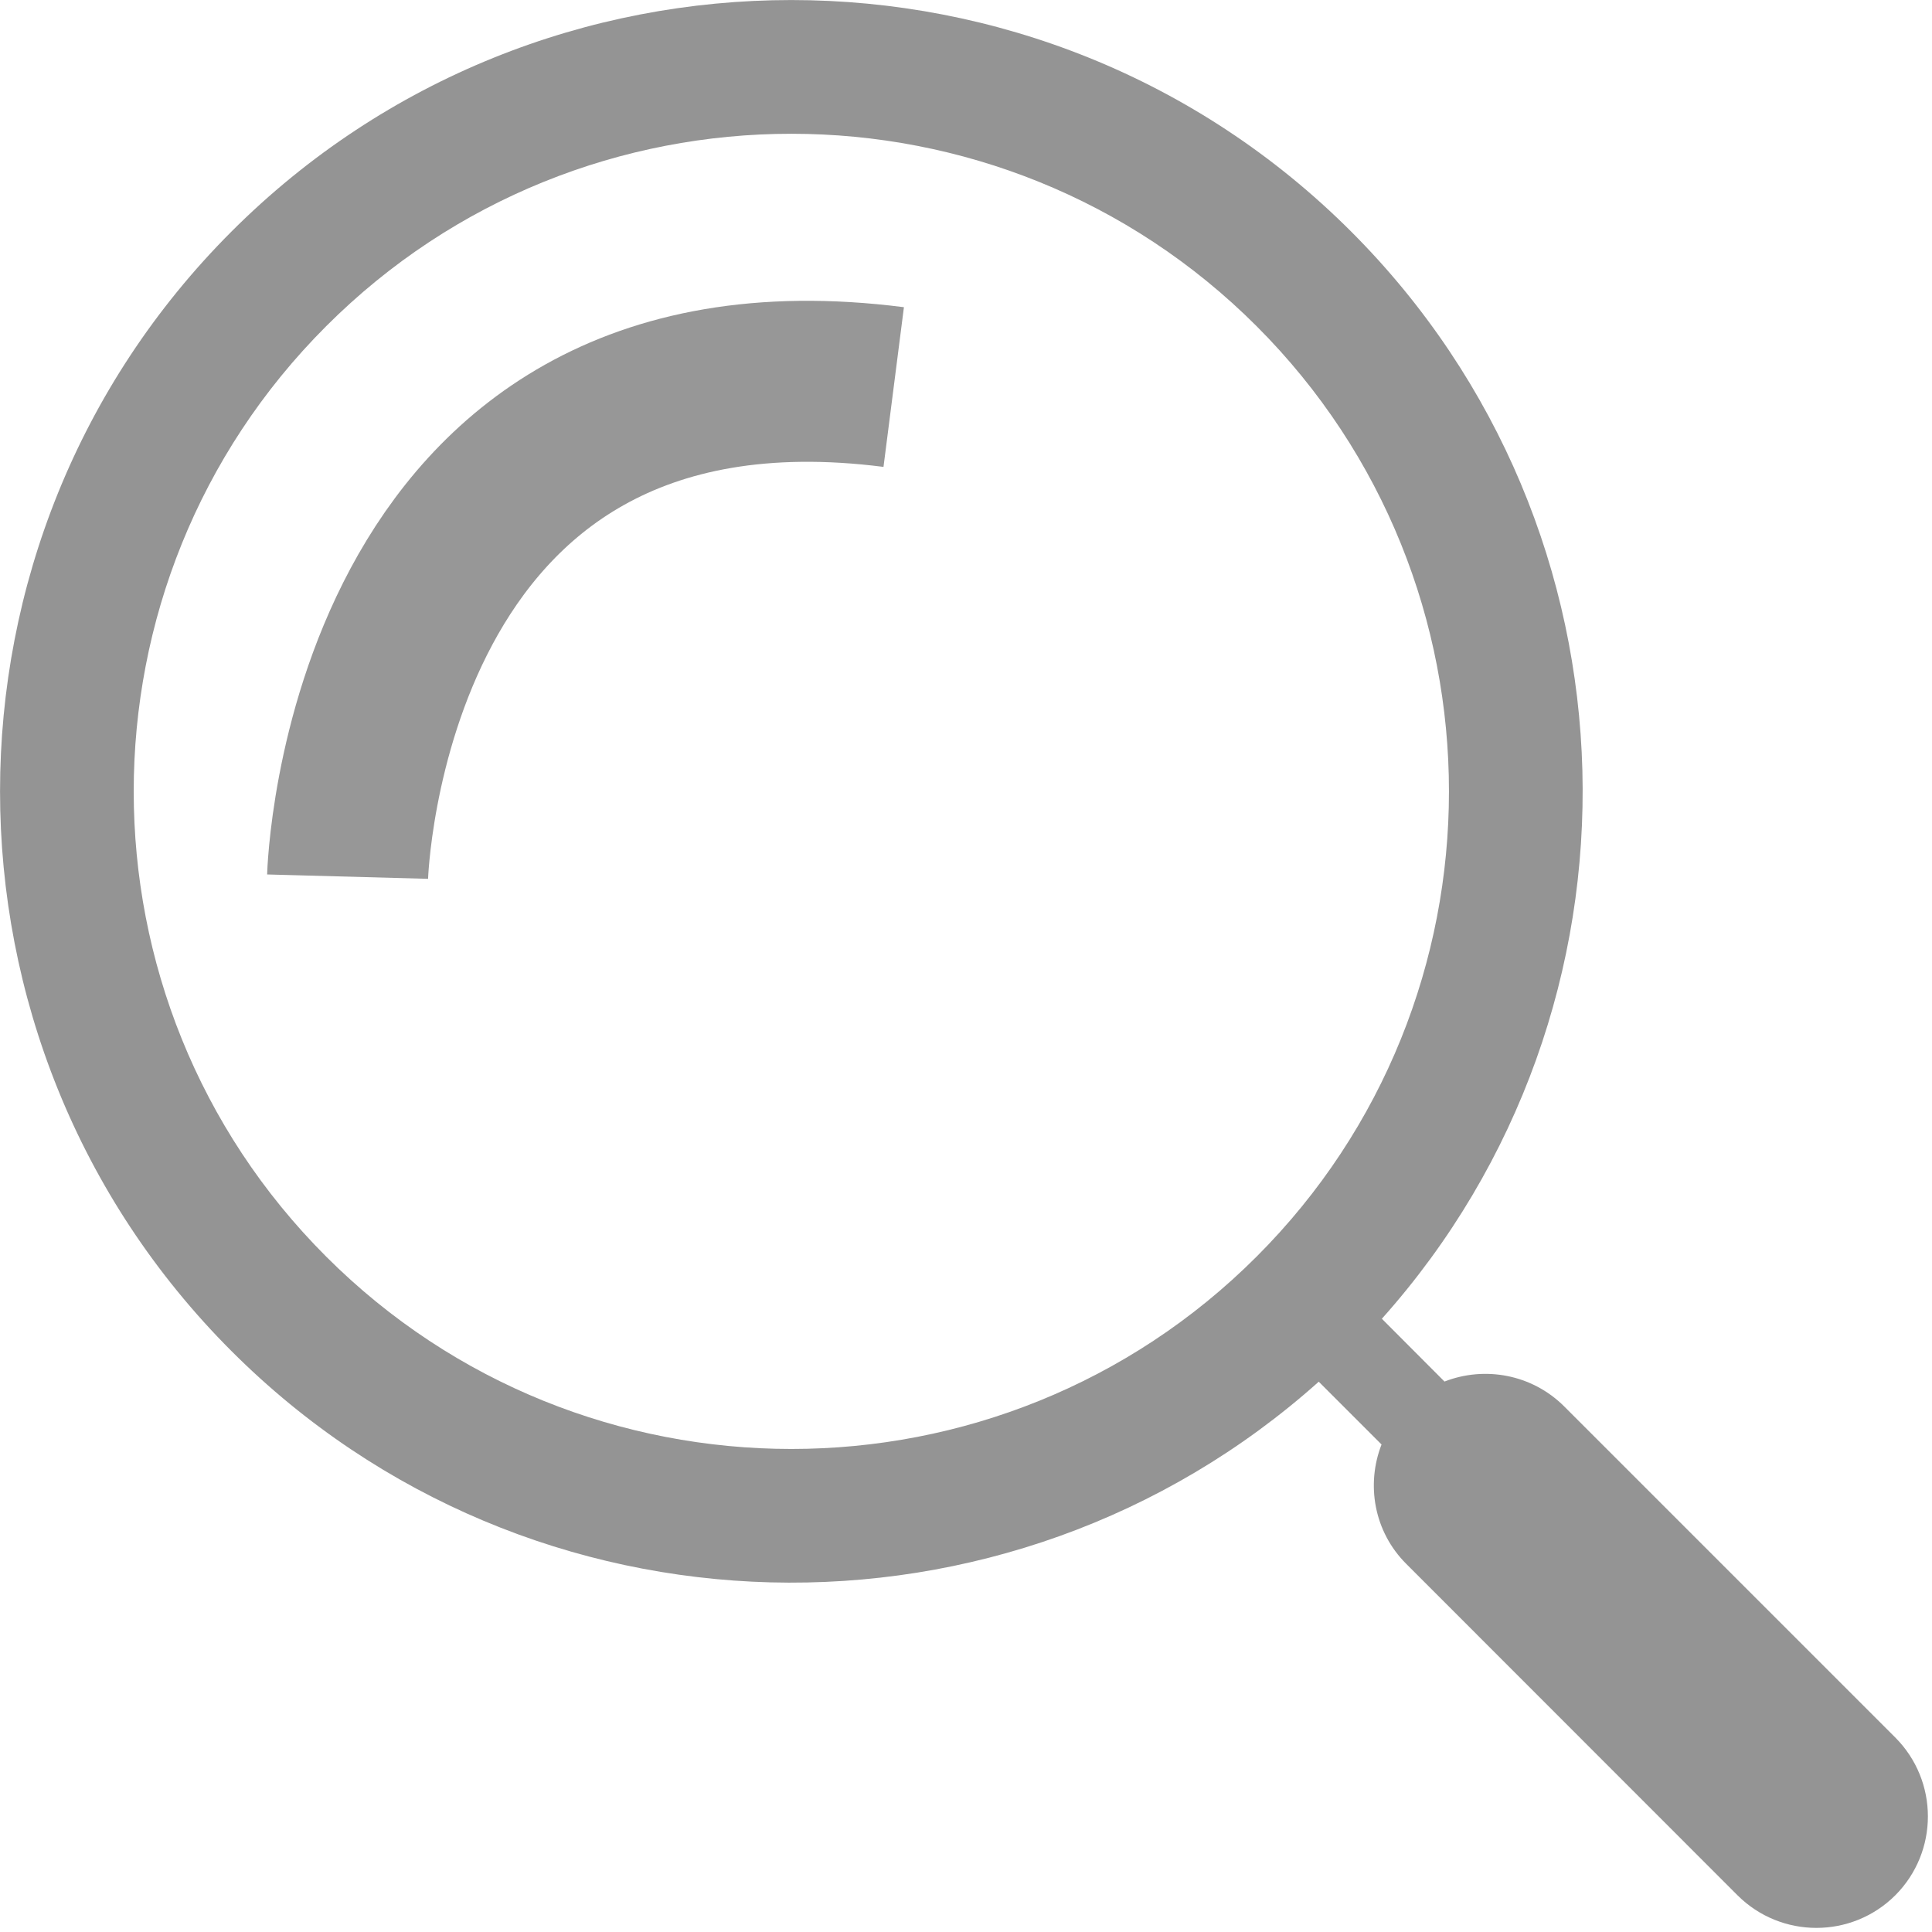 <?xml version="1.0" encoding="UTF-8" standalone="no"?>
<svg width="12px" height="12px" viewBox="0 0 12 12" version="1.1" xmlns="http://www.w3.org/2000/svg" xmlns:xlink="http://www.w3.org/1999/xlink" xmlns:sketch="http://www.bohemiancoding.com/sketch/ns">
    <!-- Generator: sketchtool 3.4 (356) - http://www.bohemiancoding.com/sketch -->
    <title>иконка поиск</title>
    <desc>Created with sketchtool.</desc>
    <defs></defs>
    <g id="Page-1" stroke="none" stroke-width="1" fill="none" fill-rule="evenodd" sketch:type="MSPage">
        <g id="Главная-страница" sketch:type="MSArtboardGroup" transform="translate(-435, -41)">
            <g id="поиск" sketch:type="MSLayerGroup" transform="translate(430, 33)">
                <g id="поле-ввода" sketch:type="MSShapeGroup">
                    <g id="иконка-поиск" transform="translate(5, 8)">
                        <path d="M8.392,1.438 C6.475,-0.479 3.355,-0.479 1.438,1.438 C-0.479,3.355 -0.479,6.475 1.438,8.392 C3.29,10.244 6.262,10.307 8.191,8.582 L8.581,8.972 C8.484,9.221 8.534,9.514 8.735,9.714 L10.792,11.772 C11.063,12.042 11.501,12.042 11.772,11.772 C12.042,11.501 12.042,11.063 11.772,10.792 L9.715,8.735 C9.514,8.535 9.221,8.484 8.972,8.581 L8.583,8.191 C10.307,6.262 10.244,3.29 8.392,1.438 L8.392,1.438 Z M2.026,7.805 C0.432,6.212 0.432,3.619 2.026,2.026 C3.619,0.432 6.212,0.433 7.805,2.026 C9.398,3.619 9.398,6.212 7.805,7.805 C6.212,9.398 3.619,9.398 2.026,7.805 L2.026,7.805 Z" id="Shape" fill="#949494"></path>
                        <path d="M2.159,5.445 C2.159,5.445 2.253,1.982 5.551,2.404" id="Path-178" stroke="#979797"></path>
                    </g>
                </g>
            </g>
        </g>
    </g>
</svg>